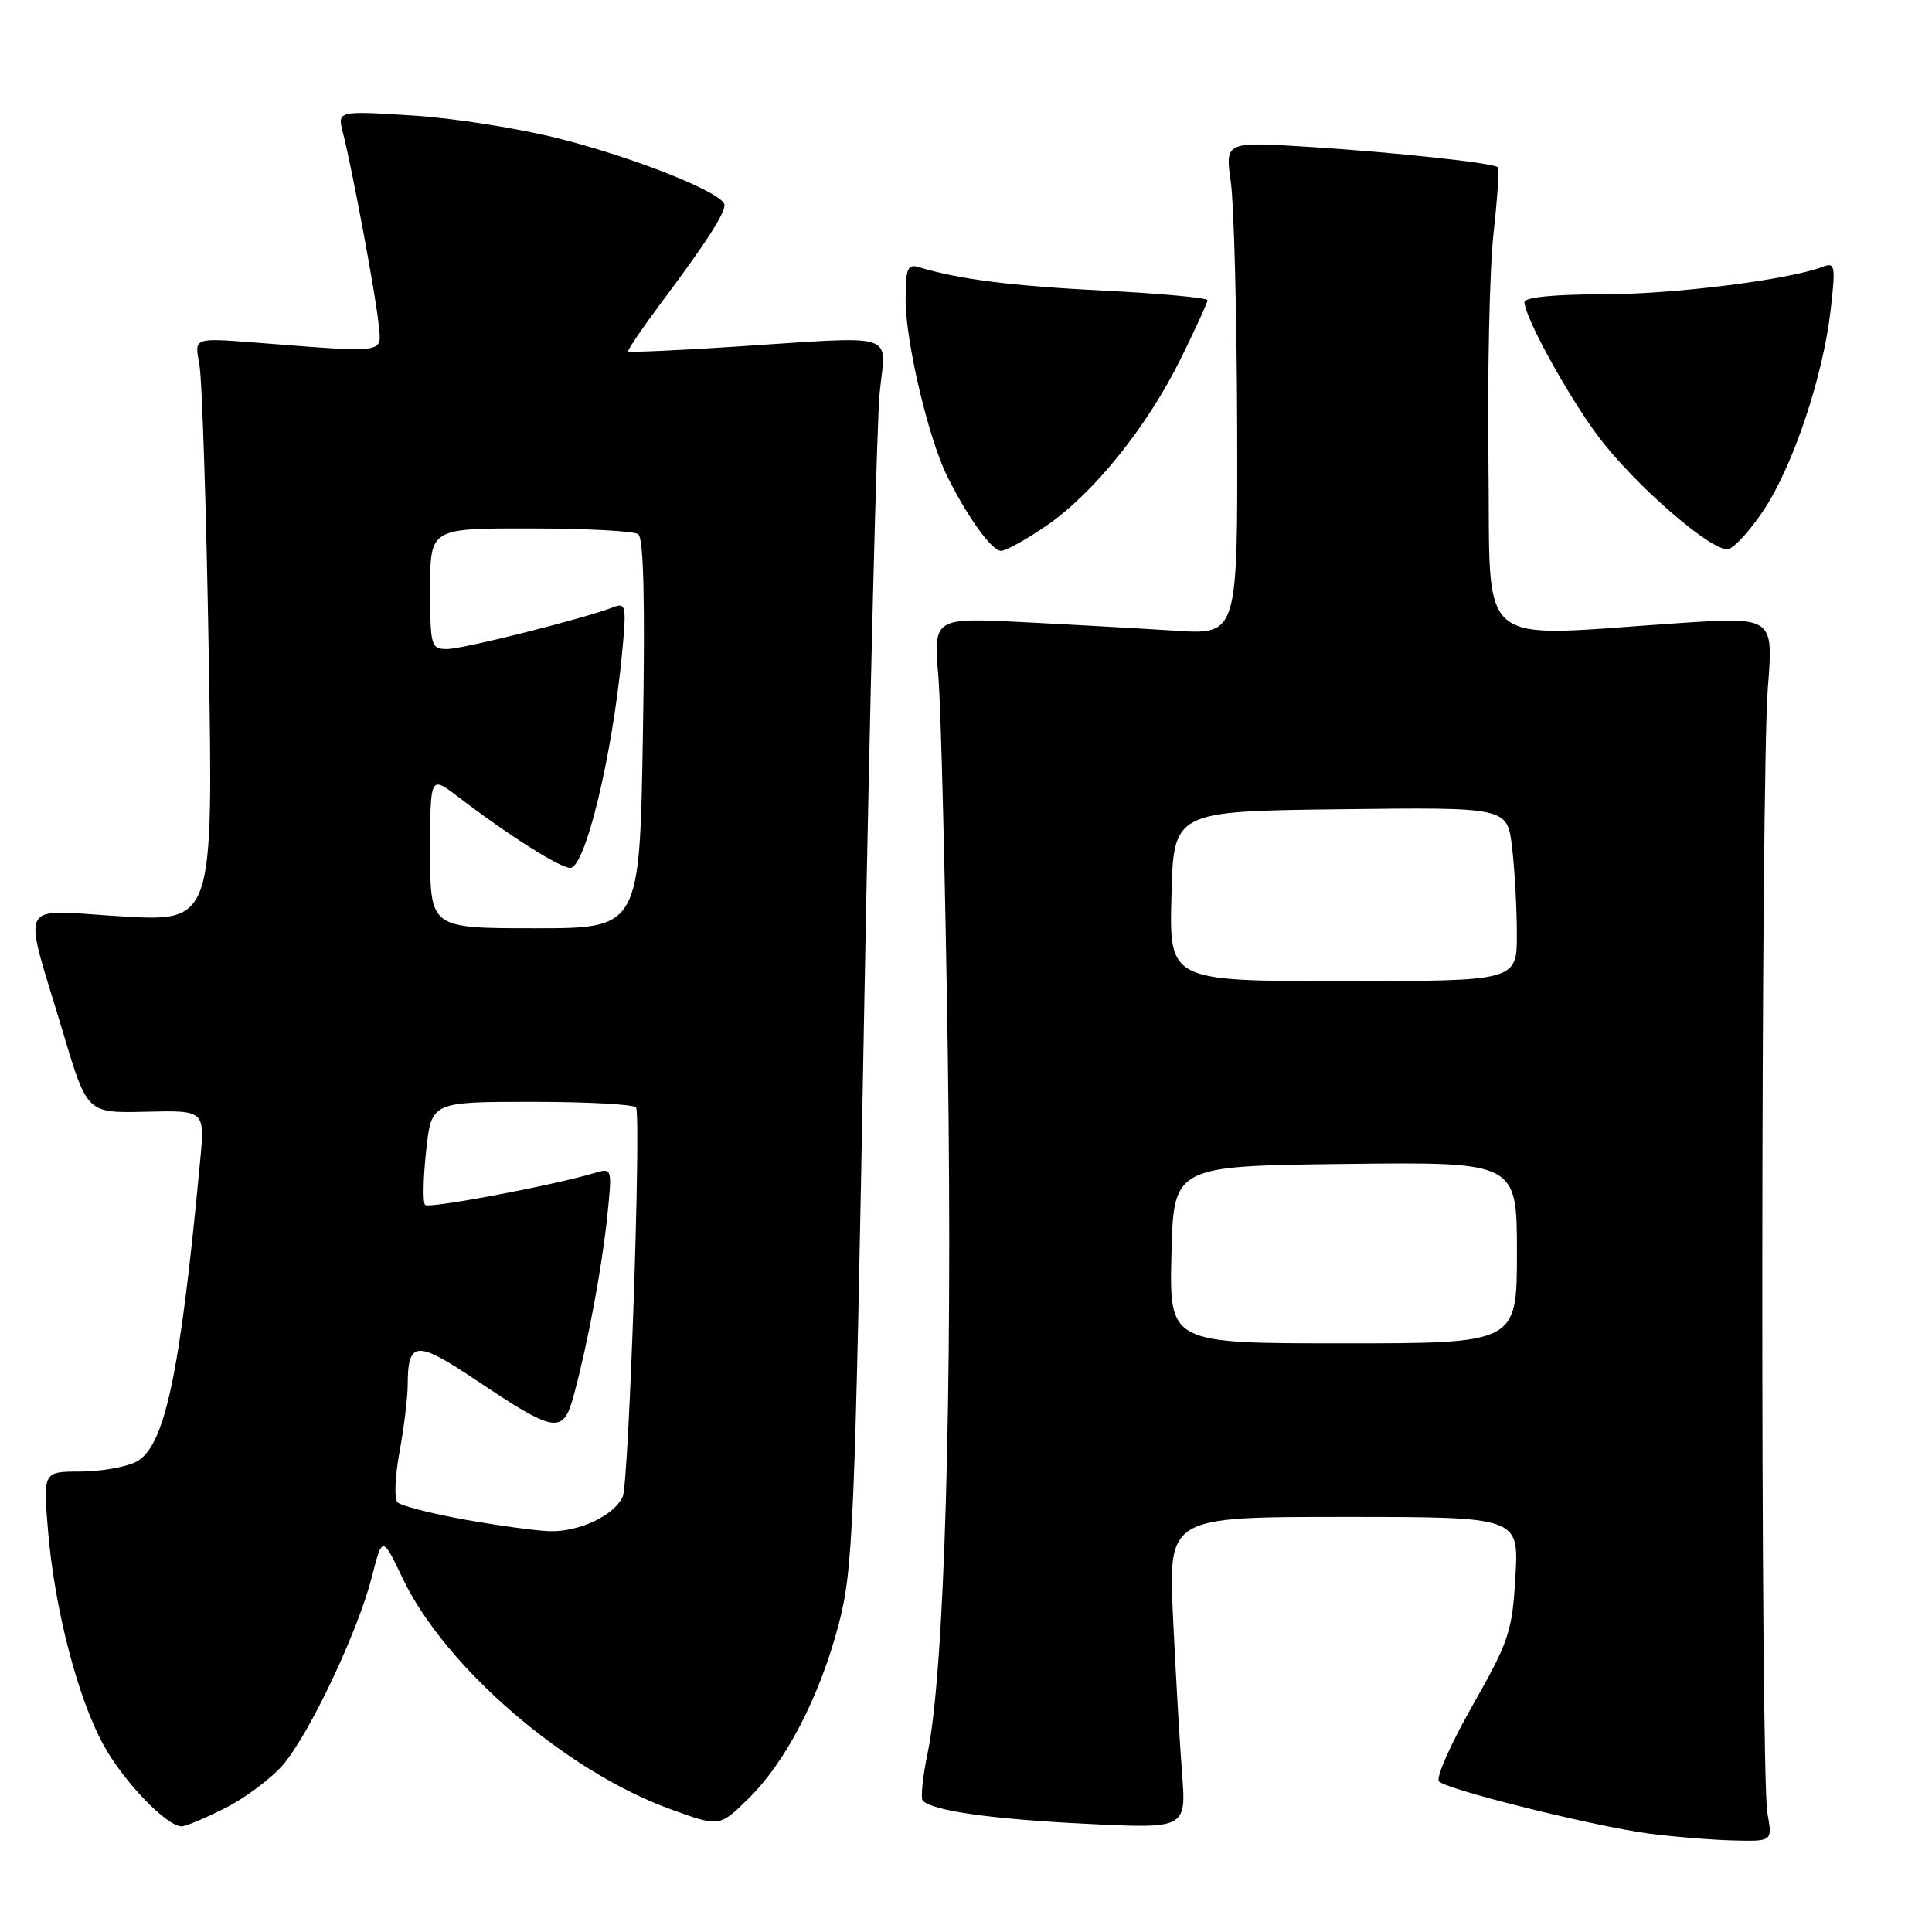 <?xml version="1.0" encoding="UTF-8" standalone="no"?>
<!DOCTYPE svg PUBLIC "-//W3C//DTD SVG 1.1//EN" "http://www.w3.org/Graphics/SVG/1.1/DTD/svg11.dtd" >
<svg xmlns="http://www.w3.org/2000/svg" xmlns:xlink="http://www.w3.org/1999/xlink" version="1.1" viewBox="0 0 256 256">
 <g >
 <path fill="currentColor"
d=" M 234.19 240.25 C 233.25 235.16 233.31 102.89 234.25 91.11 C 235.00 81.73 235.00 81.73 222.25 82.58 C 195.02 84.40 197.54 86.52 197.23 61.50 C 197.08 49.40 197.38 35.67 197.89 31.00 C 198.41 26.32 198.68 22.35 198.50 22.17 C 197.92 21.59 184.92 20.19 173.41 19.46 C 162.33 18.76 162.33 18.76 163.09 24.13 C 163.51 27.08 163.89 41.79 163.93 56.80 C 164.00 84.10 164.00 84.10 155.75 83.57 C 151.21 83.28 142.14 82.77 135.60 82.44 C 123.70 81.84 123.70 81.84 124.34 89.67 C 124.69 93.98 125.26 116.85 125.60 140.50 C 126.23 184.58 125.15 221.52 122.92 232.27 C 122.25 235.45 121.97 238.30 122.28 238.61 C 123.62 239.95 131.42 241.05 143.85 241.66 C 157.20 242.32 157.20 242.32 156.62 234.91 C 156.31 230.83 155.77 221.54 155.43 214.25 C 154.82 201.00 154.82 201.00 178.04 201.00 C 201.26 201.00 201.26 201.00 200.80 208.90 C 200.38 216.20 199.95 217.49 195.10 226.02 C 192.21 231.10 190.22 235.61 190.67 236.05 C 191.83 237.18 211.28 242.01 218.50 242.96 C 221.80 243.39 226.83 243.80 229.69 243.87 C 234.87 244.00 234.87 244.00 234.19 240.25 Z  M 29.90 239.55 C 32.56 238.20 36.00 235.61 37.54 233.80 C 41.07 229.63 47.41 216.21 49.26 209.00 C 50.66 203.50 50.66 203.50 53.34 209.11 C 58.96 220.90 74.94 234.69 88.82 239.72 C 95.33 242.09 95.33 242.09 99.10 238.40 C 104.09 233.53 108.58 224.91 111.11 215.31 C 113.04 208.01 113.27 202.61 114.52 133.29 C 115.27 92.47 116.18 55.91 116.56 52.04 C 117.37 43.85 119.49 44.51 97.00 45.96 C 89.58 46.44 83.38 46.71 83.24 46.57 C 83.10 46.43 85.14 43.43 87.77 39.91 C 93.53 32.20 96.00 28.38 96.00 27.17 C 96.00 25.65 84.50 21.01 74.24 18.40 C 68.88 17.03 60.05 15.63 54.60 15.30 C 44.70 14.68 44.70 14.68 45.44 17.59 C 46.70 22.51 49.82 39.30 50.17 42.98 C 50.54 46.92 51.57 46.77 33.62 45.38 C 25.74 44.77 25.74 44.77 26.40 48.13 C 26.77 49.99 27.34 67.39 27.66 86.82 C 28.25 122.14 28.25 122.14 16.07 121.42 C 2.01 120.60 2.94 118.70 8.41 137.00 C 11.55 147.50 11.55 147.50 19.35 147.31 C 27.15 147.12 27.15 147.12 26.52 153.81 C 23.85 182.29 21.82 191.80 18.00 193.72 C 16.62 194.41 13.30 194.98 10.61 194.99 C 5.71 195.00 5.71 195.00 6.37 202.90 C 7.23 213.14 10.26 224.86 13.67 231.14 C 16.32 236.01 22.06 242.00 24.07 242.00 C 24.62 242.00 27.24 240.90 29.90 239.55 Z  M 138.64 69.67 C 144.92 65.36 151.97 56.60 156.45 47.54 C 158.40 43.59 160.00 40.09 160.00 39.78 C 160.00 39.46 153.81 38.89 146.25 38.51 C 133.95 37.89 127.08 37.01 121.75 35.40 C 120.25 34.94 120.00 35.56 120.00 39.77 C 120.00 45.32 123.05 58.22 125.55 63.19 C 128.27 68.63 131.43 72.99 132.64 72.99 C 133.27 73.00 135.97 71.50 138.64 69.67 Z  M 233.77 67.49 C 237.67 61.55 241.59 49.78 242.58 41.00 C 243.24 35.20 243.15 34.73 241.52 35.35 C 236.99 37.09 221.75 39.00 212.37 39.00 C 205.93 39.00 202.00 39.39 202.00 40.03 C 202.00 41.98 207.79 52.52 211.79 57.84 C 216.60 64.25 226.88 73.17 228.98 72.76 C 229.81 72.61 231.96 70.23 233.77 67.49 Z  M 155.22 166.25 C 155.50 154.50 155.50 154.50 178.25 154.23 C 201.00 153.96 201.00 153.96 201.00 165.98 C 201.00 178.00 201.00 178.00 177.97 178.00 C 154.94 178.00 154.94 178.00 155.22 166.25 Z  M 155.22 118.75 C 155.50 107.50 155.50 107.50 177.61 107.23 C 199.72 106.96 199.72 106.96 200.35 112.23 C 200.70 115.13 200.99 120.31 200.99 123.75 C 201.00 130.00 201.00 130.00 177.97 130.00 C 154.93 130.00 154.93 130.00 155.22 118.75 Z  M 61.50 201.34 C 57.10 200.54 53.13 199.52 52.68 199.07 C 52.22 198.62 52.34 195.64 52.93 192.44 C 53.52 189.25 54.01 185.25 54.02 183.57 C 54.04 177.63 55.12 177.55 63.09 182.88 C 73.66 189.96 74.63 190.11 76.05 184.80 C 77.90 177.95 79.75 168.02 80.47 161.12 C 81.12 154.79 81.11 154.74 78.81 155.42 C 73.22 157.09 56.84 160.18 56.33 159.66 C 56.01 159.35 56.07 156.15 56.46 152.55 C 57.16 146.00 57.16 146.00 70.52 146.00 C 77.87 146.00 84.06 146.34 84.28 146.75 C 84.98 148.05 83.33 196.41 82.52 198.29 C 81.45 200.78 76.72 203.02 72.80 202.89 C 70.98 202.83 65.90 202.13 61.50 201.34 Z  M 57.00 112.88 C 57.00 102.76 57.00 102.76 60.69 105.57 C 67.44 110.73 74.19 115.00 75.56 115.00 C 77.55 115.00 81.13 100.19 82.42 86.63 C 83.03 80.29 82.94 79.81 81.29 80.45 C 77.44 81.95 61.38 86.00 59.25 86.00 C 57.10 86.00 57.00 85.63 57.00 78.00 C 57.00 70.00 57.00 70.00 70.25 70.02 C 77.54 70.02 83.98 70.36 84.56 70.77 C 85.29 71.27 85.49 79.72 85.19 97.25 C 84.76 123.00 84.76 123.00 70.88 123.00 C 57.00 123.00 57.00 123.00 57.00 112.88 Z "/>
</g>
</svg>